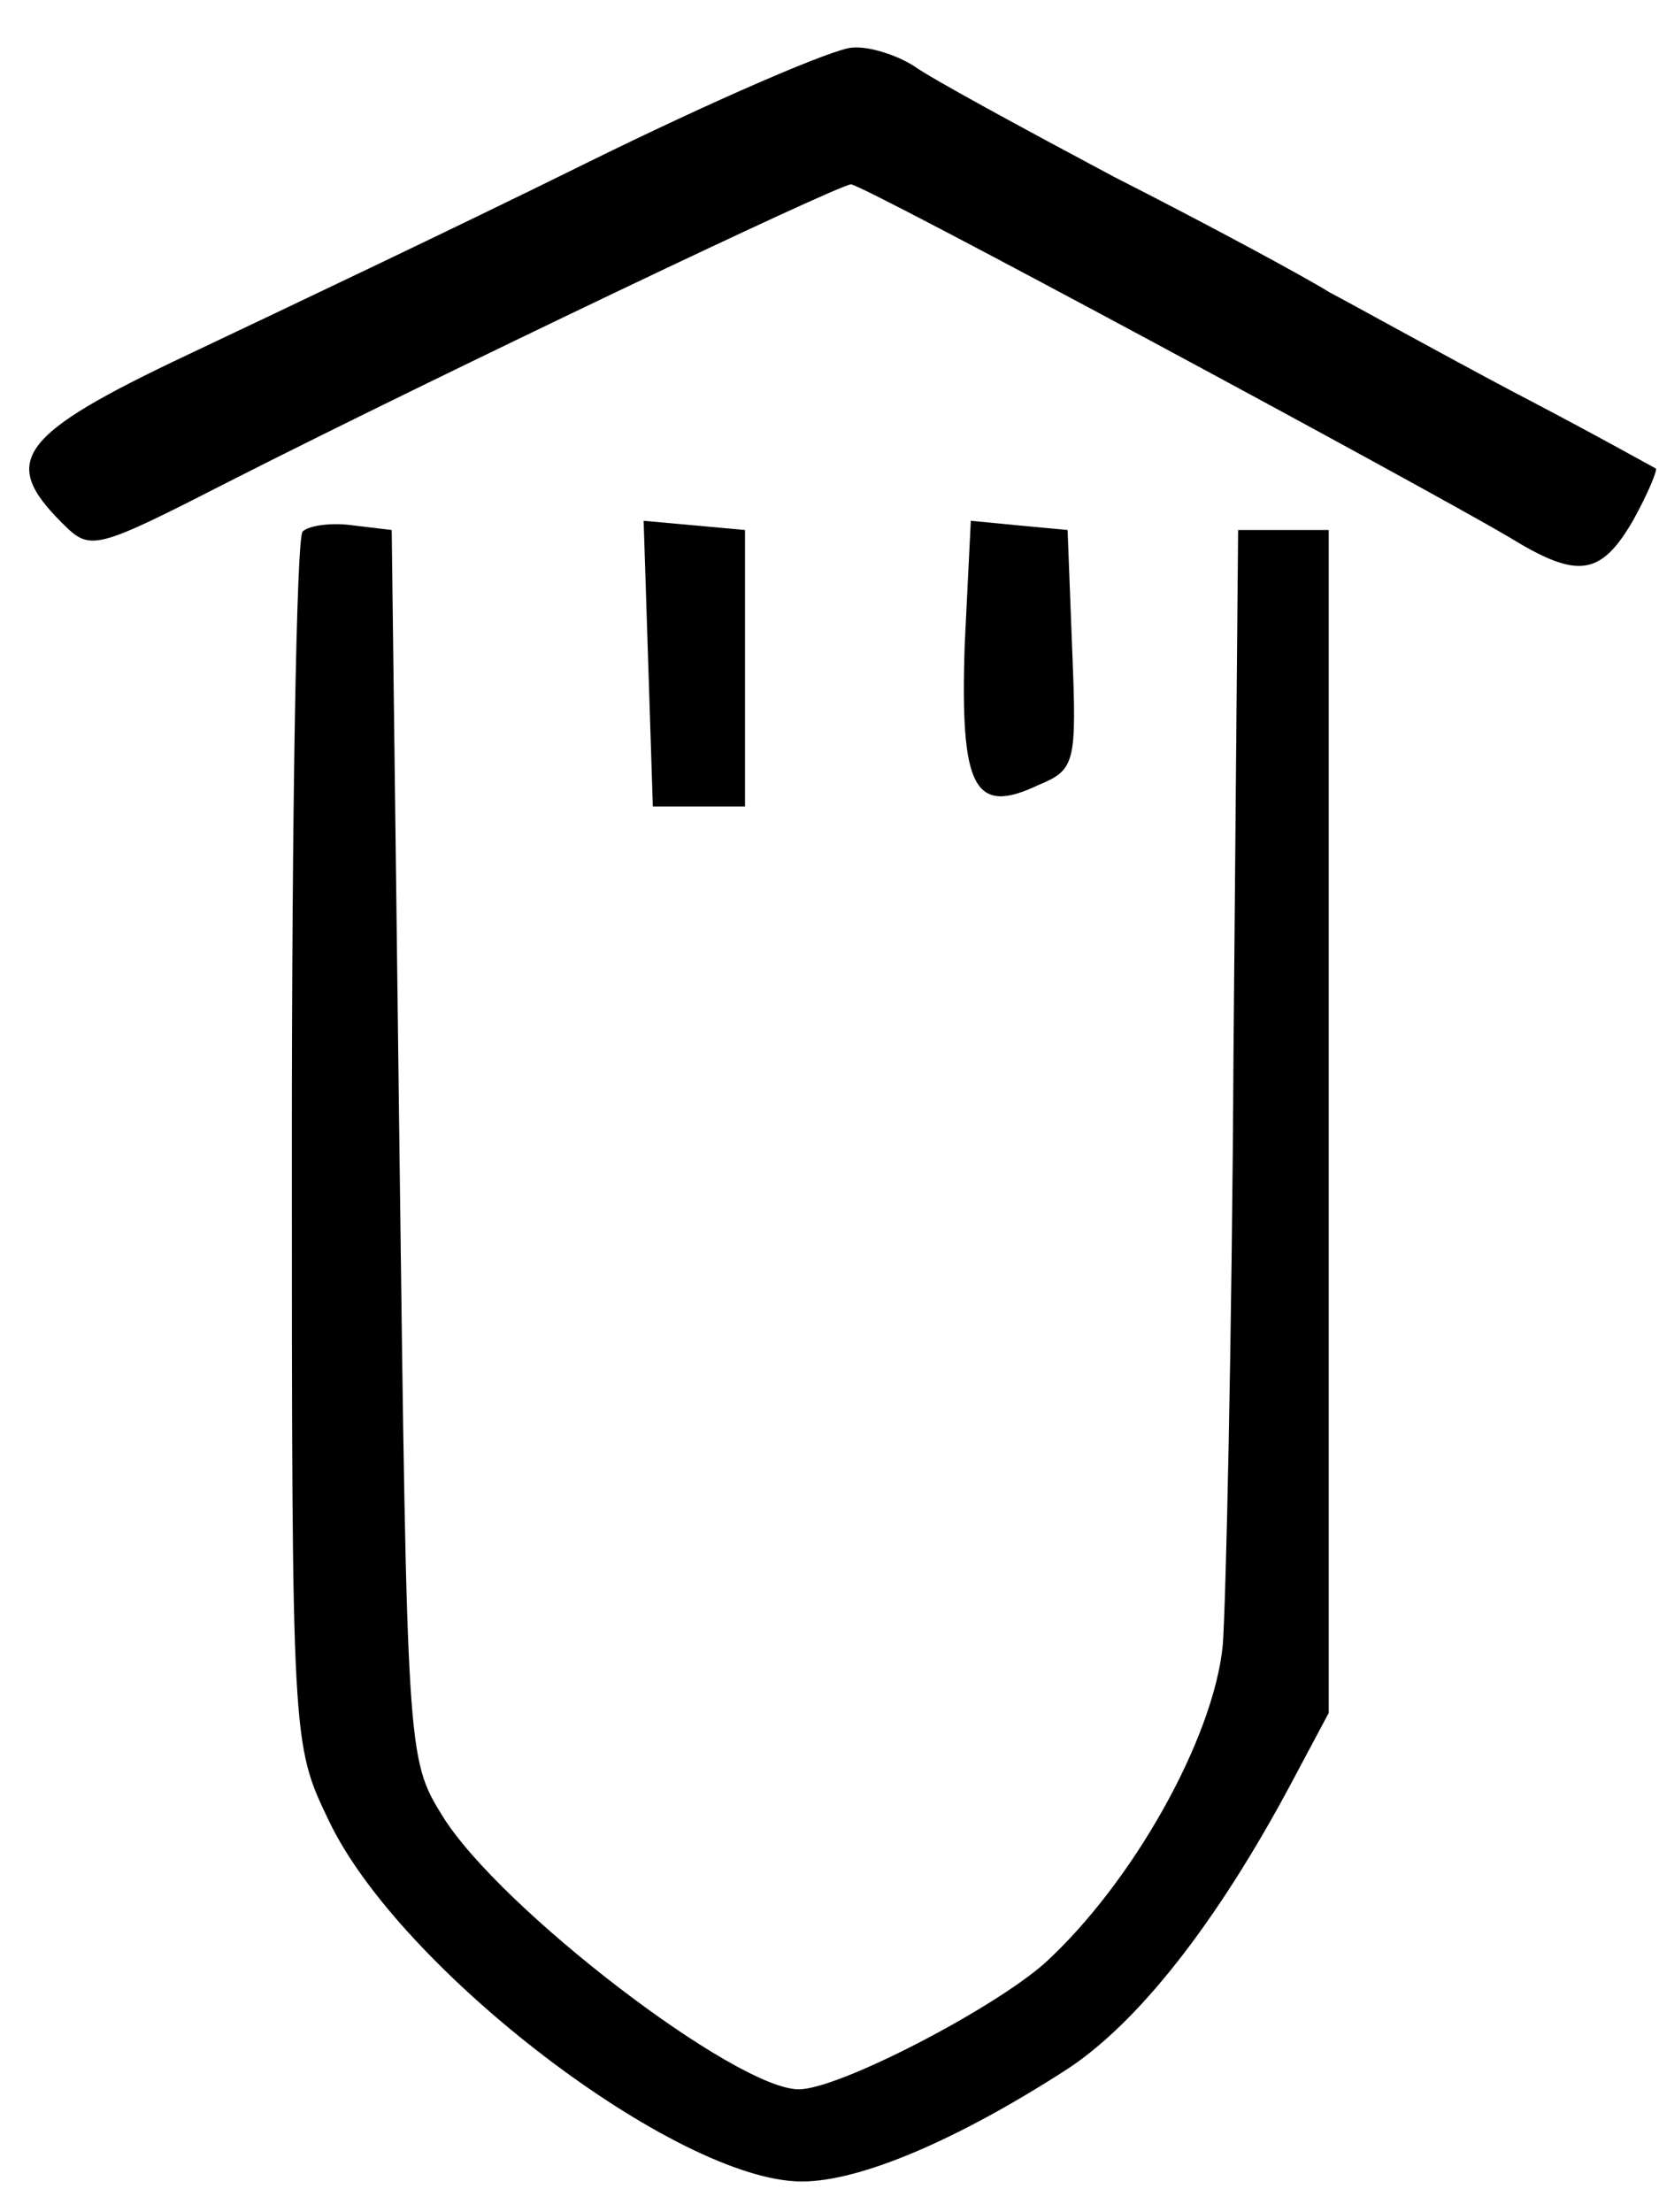<?xml version="1.0" standalone="no"?>
<!DOCTYPE svg PUBLIC "-//W3C//DTD SVG 20010904//EN"
 "http://www.w3.org/TR/2001/REC-SVG-20010904/DTD/svg10.dtd">
<svg version="1.0" xmlns="http://www.w3.org/2000/svg"
 width="108pt" height="144pt" viewBox="0 0 108 144"
 preserveAspectRatio="xMidYMid meet">
<g transform="translate(0,144) scale(0.1,-0.1)"
fill="#000000" stroke="none">
<path d="M380 1333 c-85 -42 -201 -97 -258 -124 -110 -52 -122 -69 -82 -109
19 -19 20 -19 112 28 132 67 394 192 402 192 8 0 375 -198 429 -230 44 -27 59
-25 80 11 10 18 16 33 15 34 -2 1 -43 24 -93 50 -49 26 -103 56 -120 65 -16
10 -79 44 -140 75 -60 32 -119 64 -130 72 -11 7 -29 13 -40 12 -11 0 -90 -34
-175 -76z"/>
<path d="M197 1094 c-4 -4 -7 -183 -7 -398 0 -391 0 -391 24 -441 46 -97 227
-235 308 -235 38 0 101 27 171 72 47 30 99 96 148 188 l24 45 0 385 0 385 -29
0 -30 0 -3 -340 c-1 -187 -5 -361 -7 -386 -6 -61 -59 -155 -116 -207 -34 -30
-134 -82 -160 -82 -41 0 -195 118 -232 178 -23 37 -23 41 -28 437 l-5 400 -25
3 c-14 2 -29 0 -33 -4z"/>
<path d="M422 1008 l3 -93 30 0 30 0 0 90 0 90 -33 3 -33 3 3 -93z"/>
<path d="M628 1020 c-3 -93 6 -111 48 -91 24 10 25 14 22 88 l-3 78 -32 3 -31
3 -4 -81z"/>
</g>
</svg>

